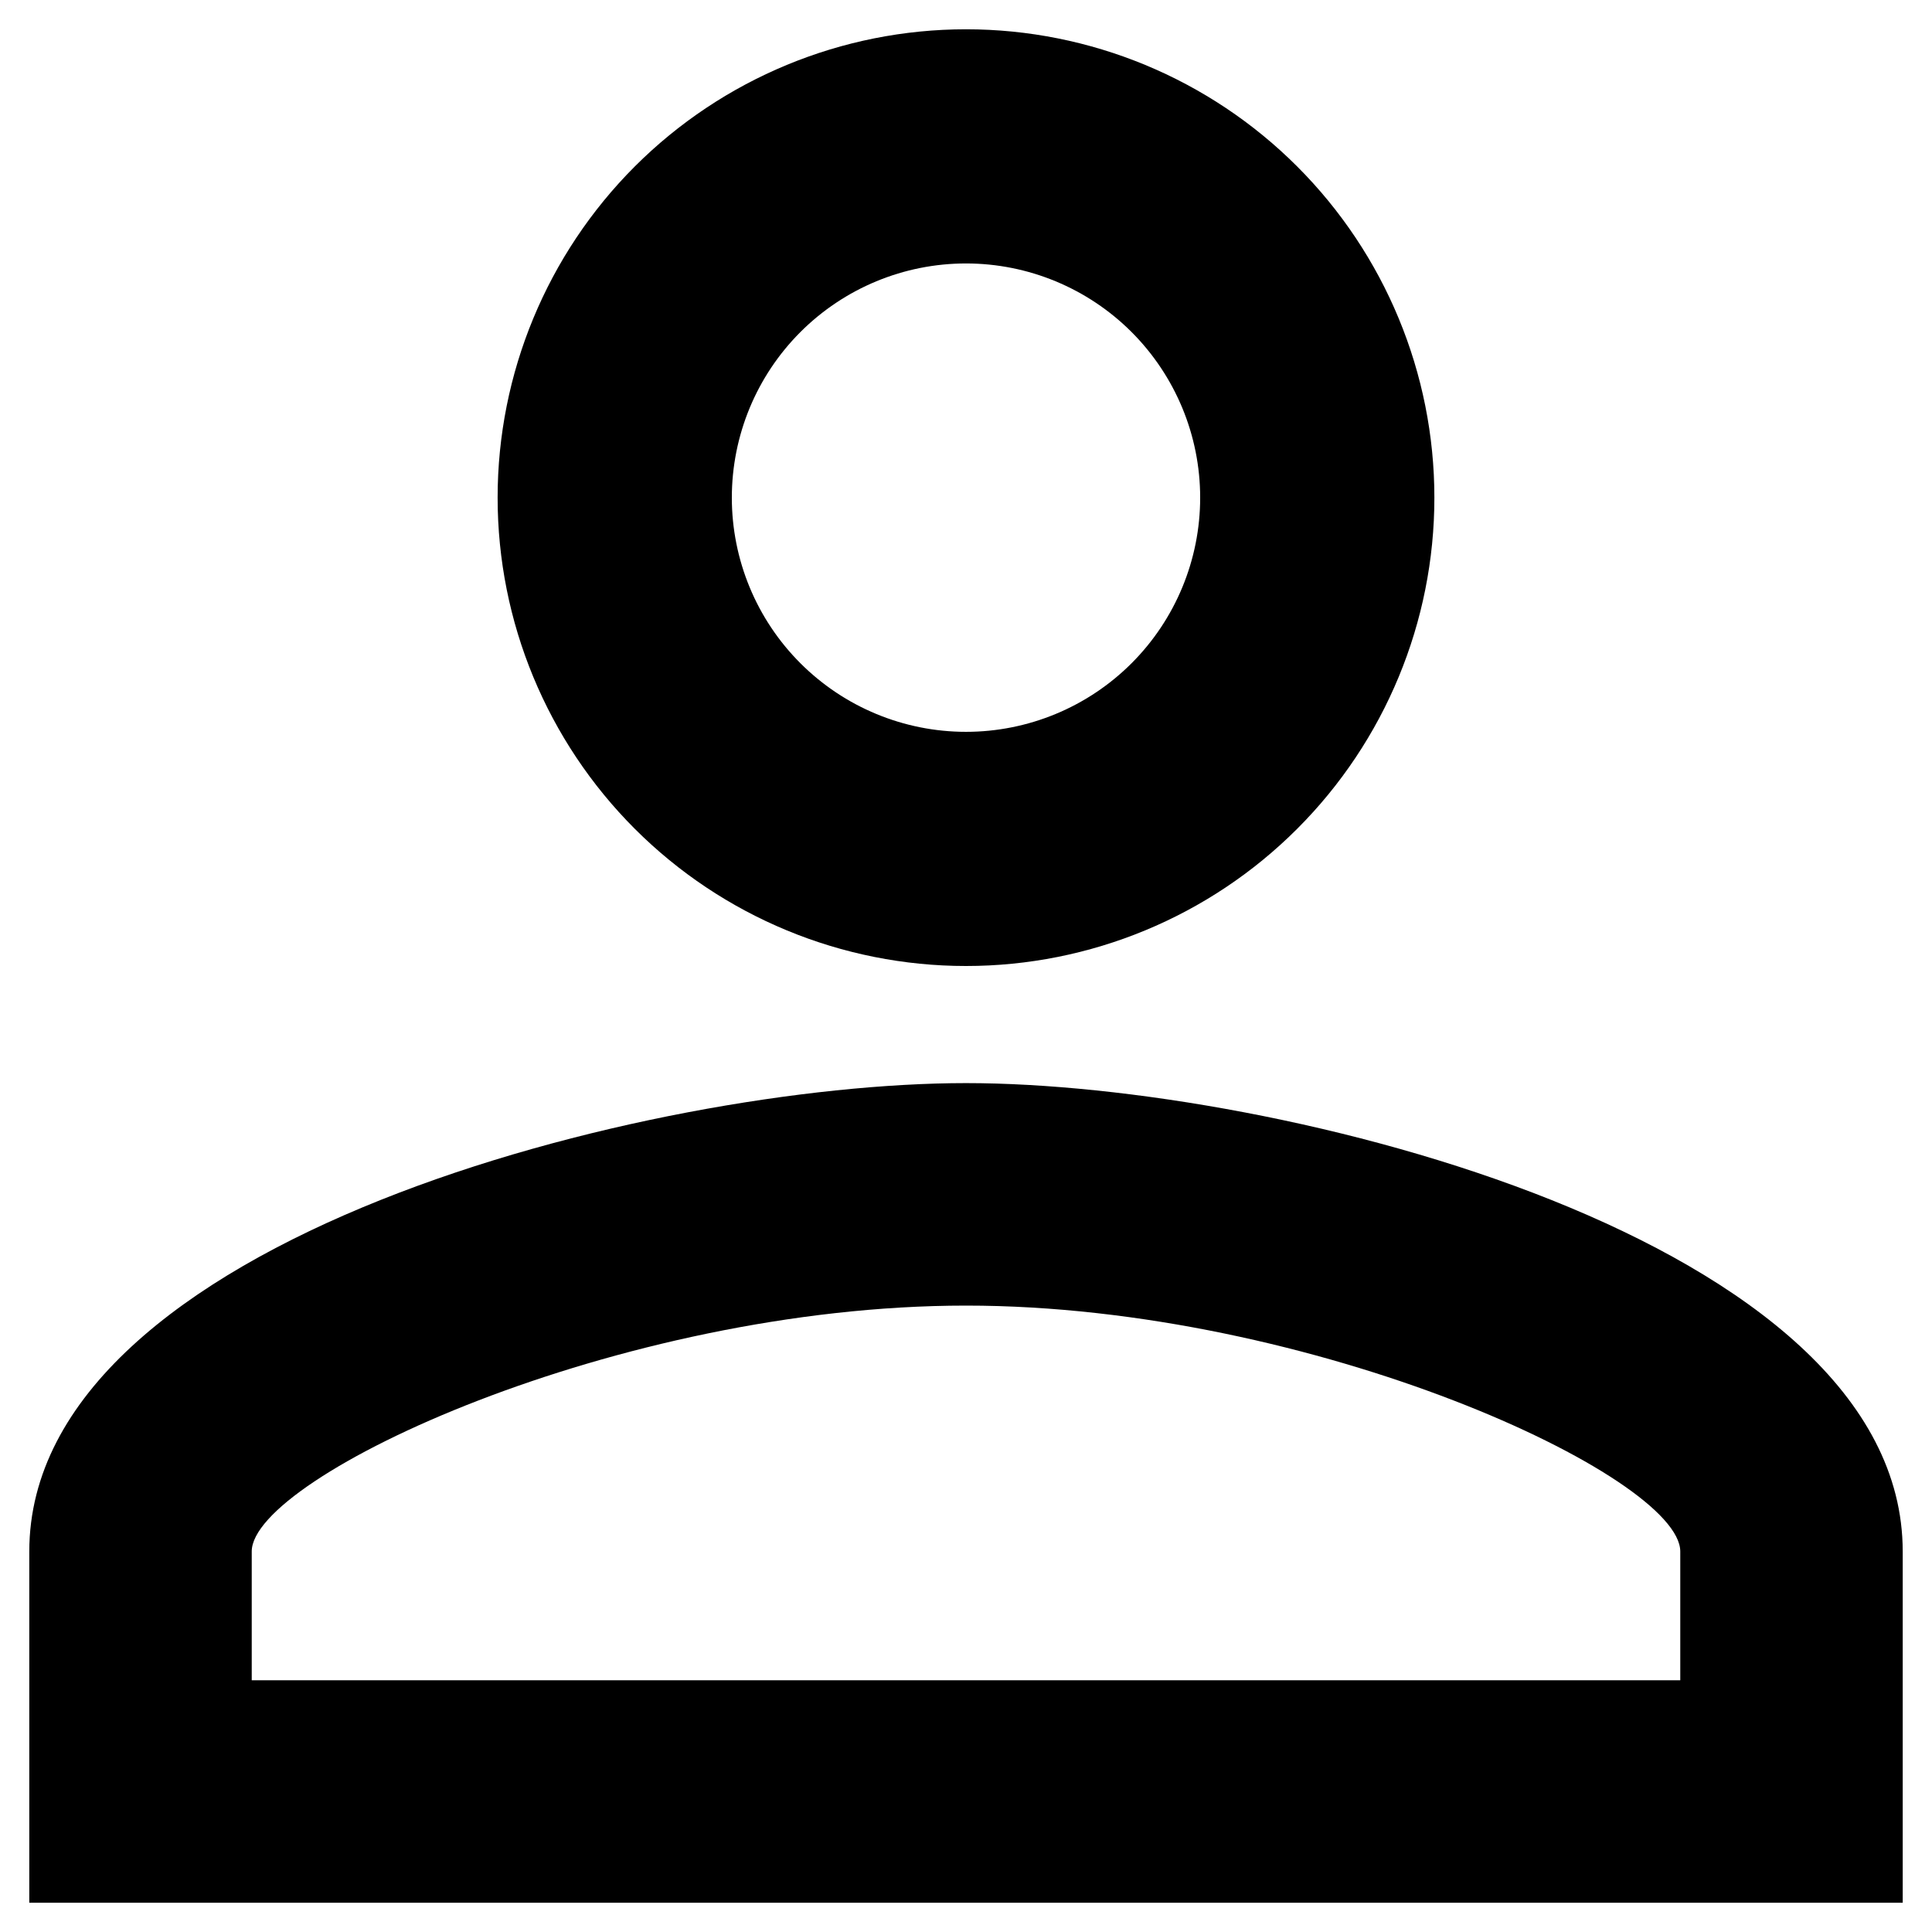 <svg width="44" height="44" viewBox="0 0 44 44" fill="none" xmlns="http://www.w3.org/2000/svg" xmlns:xlink="http://www.w3.org/1999/xlink">
<path d="M22,0.667C24.829,0.667 27.542,1.791 29.542,3.791C31.543,5.792 32.667,8.505 32.667,11.334C32.667,14.163 31.543,16.876 29.542,18.876C27.542,20.877 24.829,22 22,22C19.171,22 16.458,20.877 14.457,18.876C12.457,16.876 11.333,14.163 11.333,11.334C11.333,8.505 12.457,5.792 14.457,3.791C16.458,1.791 19.171,0.667 22,0.667ZM22,6C20.585,6 19.229,6.562 18.229,7.562C17.228,8.563 16.667,9.919 16.667,11.334C16.667,12.748 17.228,14.105 18.229,15.105C19.229,16.105 20.585,16.667 22,16.667C23.414,16.667 24.771,16.105 25.771,15.105C26.771,14.105 27.333,12.748 27.333,11.334C27.333,9.919 26.771,8.563 25.771,7.562C24.771,6.562 23.414,6 22,6ZM22,24.667C29.12,24.667 43.333,28.214 43.333,35.334L43.333,43.334L0.667,43.334L0.667,35.334C0.667,28.214 14.88,24.667 22,24.667ZM22,29.734C14.08,29.734 5.733,33.627 5.733,35.334L5.733,38.267L38.267,38.267L38.267,35.334C38.267,33.627 29.92,29.734 22,29.734Z" fill="#000000"/>
</svg>
